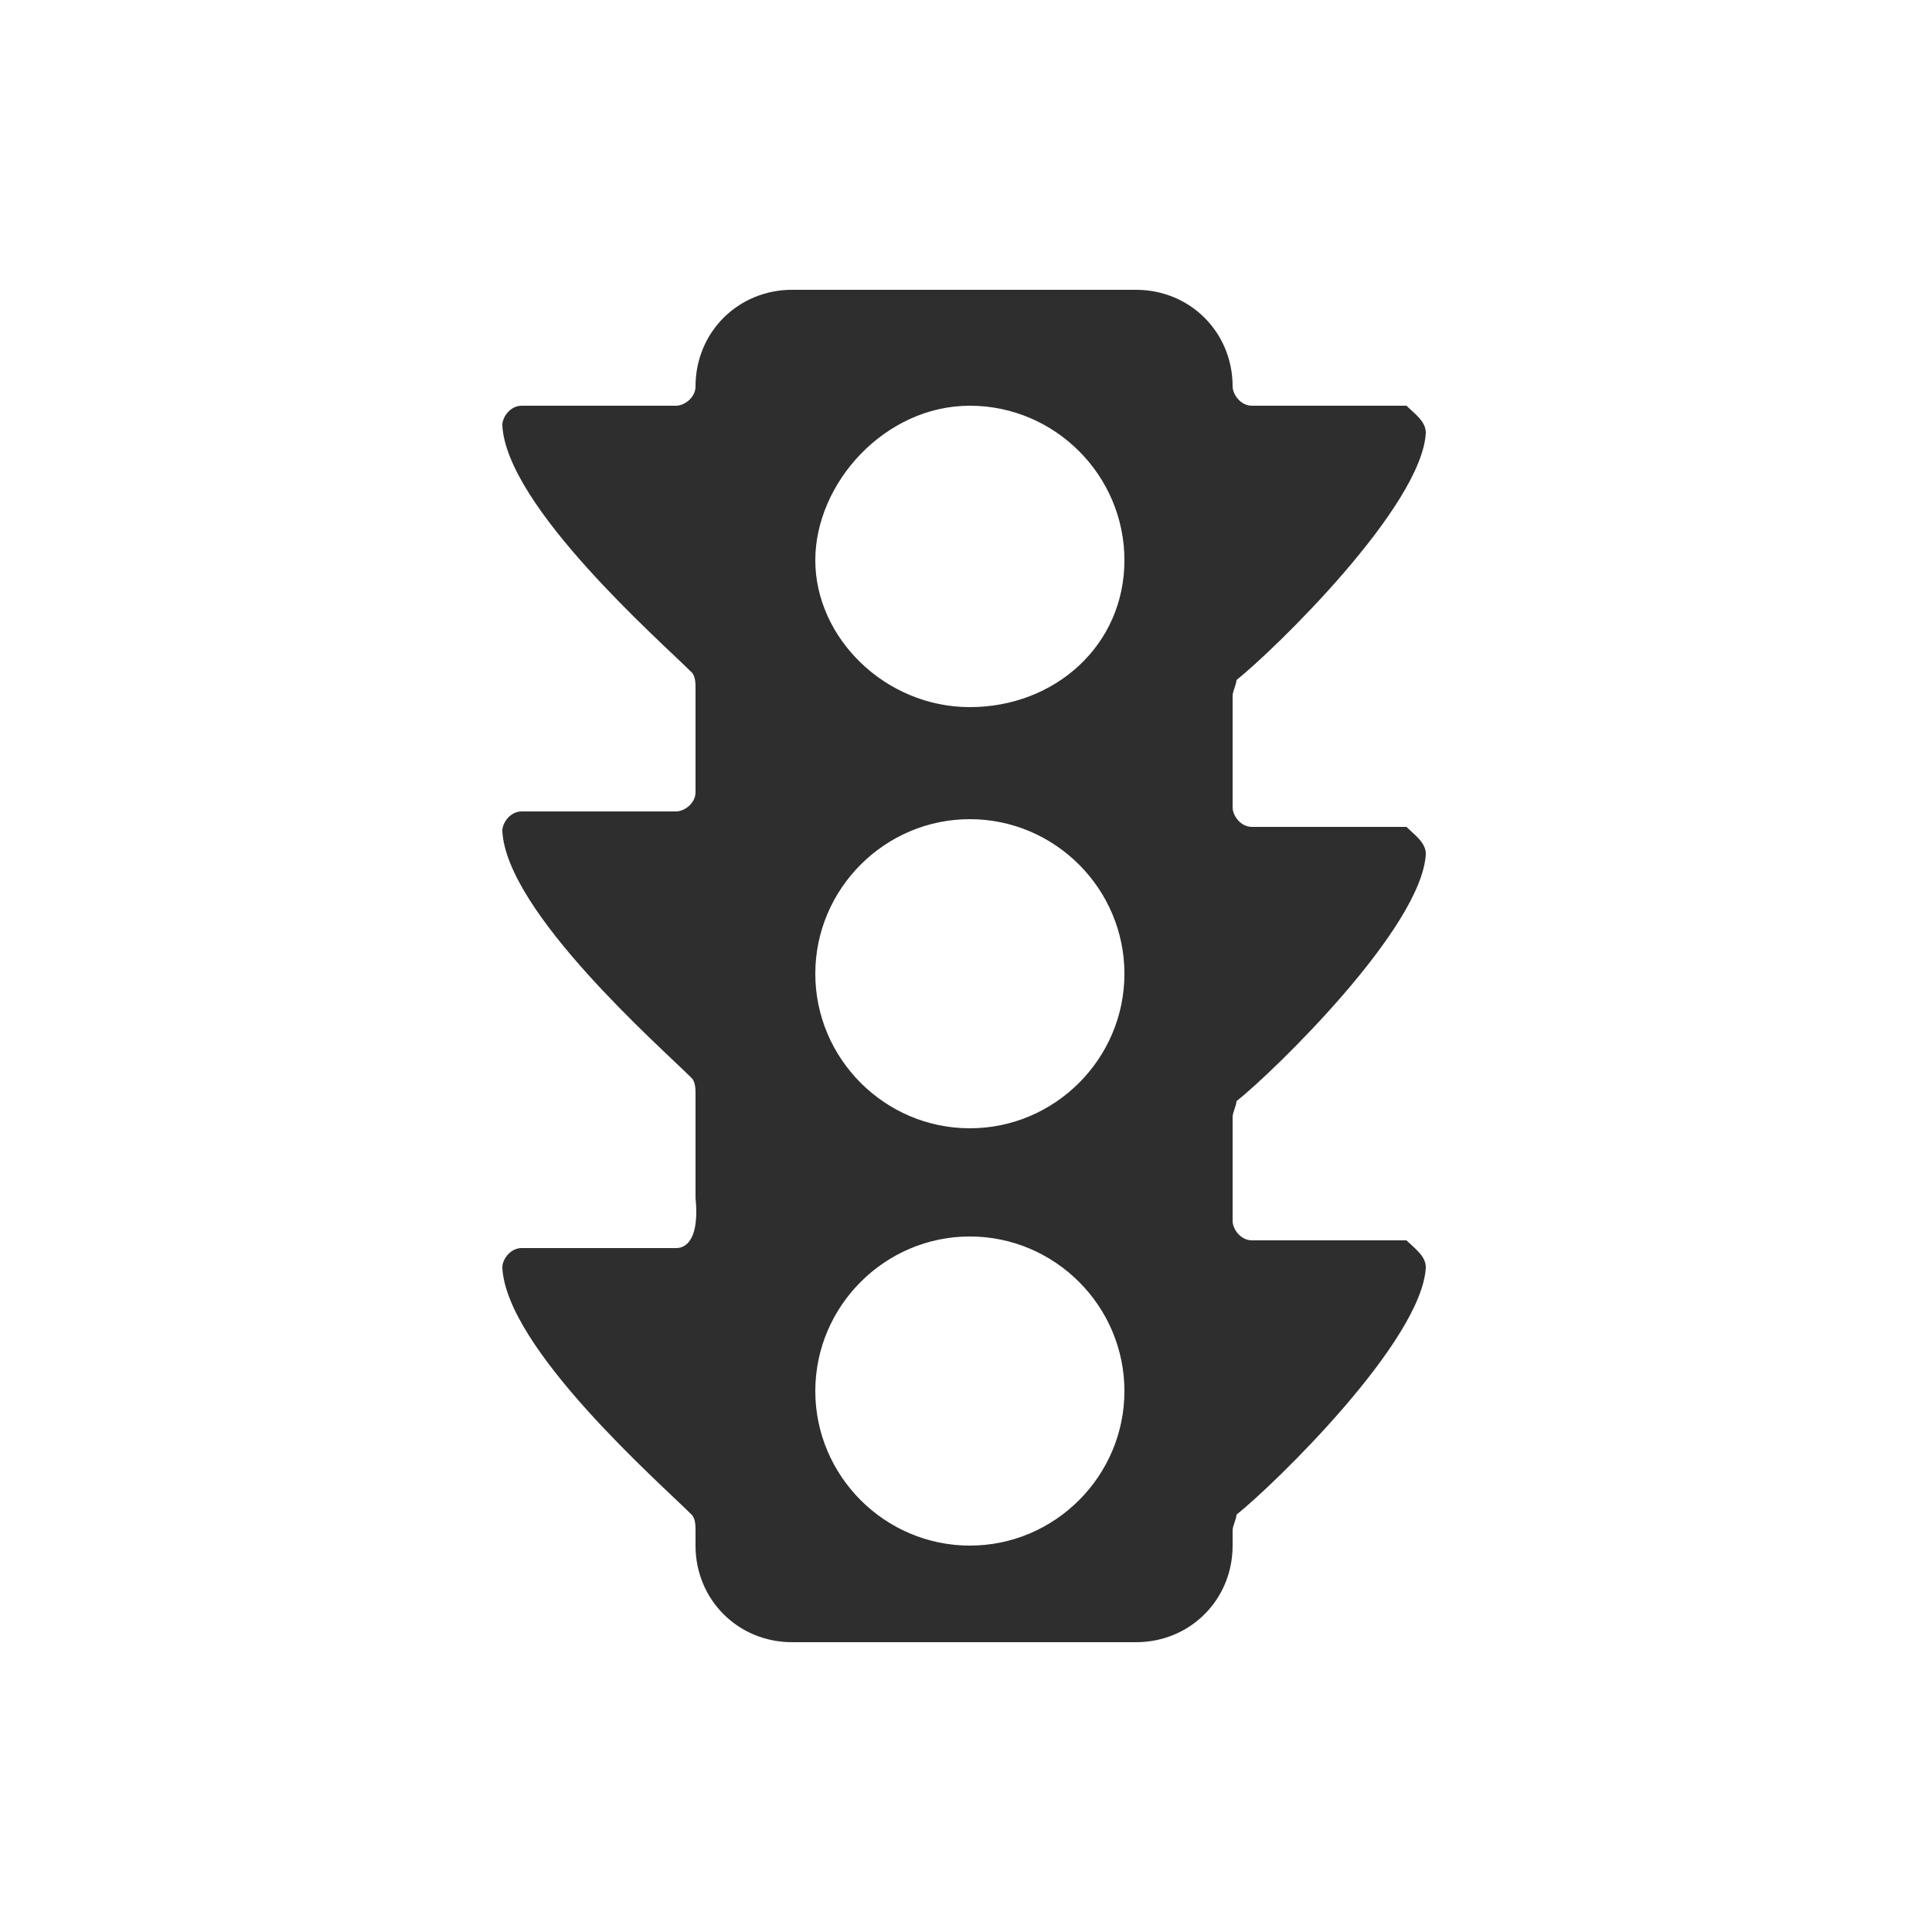 <?xml version="1.0" encoding="utf-8"?>
<!-- Generator: Adobe Illustrator 21.0.0, SVG Export Plug-In . SVG Version: 6.00 Build 0)  -->
<svg version="1.1" id="Capa_1" xmlns="http://www.w3.org/2000/svg" xmlns:xlink="http://www.w3.org/1999/xlink" x="0px" y="0px"
	 viewBox="0 0 50 50" style="enable-background:new 0 0 50 50;" xml:space="preserve">
<style type="text/css">
	.st0{fill:#2E2E2E;}
</style>
<path class="st0" d="M17.5,32.3h-4c-0.3,0-0.5,0.3-0.5,0.5l0,0c0.1,2.1,4.1,5.6,4.9,6.4c0.1,0.1,0.1,0.3,0.1,0.4v0.4
	c0,1.4,1.1,2.5,2.5,2.5l0,0h8.9c1.4,0,2.5-1.1,2.5-2.5v-0.4c0-0.1,0.1-0.3,0.1-0.4c1-0.8,4.8-4.5,4.9-6.4c0-0.3-0.3-0.5-0.5-0.7l0,0
	h-4c-0.3,0-0.5-0.3-0.5-0.5l0,0v-2.7c0-0.1,0.1-0.3,0.1-0.4c1-0.8,4.8-4.5,4.9-6.4c0-0.3-0.3-0.5-0.5-0.7l0,0h-4
	c-0.3,0-0.5-0.3-0.5-0.5l0,0V18c0-0.1,0.1-0.3,0.1-0.4c1-0.8,4.8-4.5,4.9-6.4c0-0.3-0.3-0.5-0.5-0.7l0,0h-4c-0.3,0-0.5-0.3-0.5-0.5
	l0,0l0,0c0-1.4-1.1-2.5-2.5-2.5h-8.9c-1.4,0-2.5,1.1-2.5,2.5l0,0c0,0.3-0.3,0.5-0.5,0.5l0,0h-4c-0.3,0-0.5,0.3-0.5,0.5l0,0
	c0.1,2.1,4.1,5.6,4.9,6.4c0.1,0.1,0.1,0.3,0.1,0.4v2.7c0,0.3-0.3,0.5-0.5,0.5l0,0h-4c-0.3,0-0.5,0.3-0.5,0.5l0,0
	c0.1,2.1,4.1,5.6,4.9,6.4c0.1,0.1,0.1,0.3,0.1,0.4v2.7C18.1,32,17.8,32.3,17.5,32.3L17.5,32.3z M25.1,10.5c2.2,0,4,1.8,4,4
	s-1.8,3.8-4,3.8s-4-1.8-4-3.8S22.9,10.5,25.1,10.5L25.1,10.5z M25.1,21.2c2.2,0,4,1.8,4,4s-1.8,4-4,4s-4-1.8-4-4
	S22.9,21.2,25.1,21.2L25.1,21.2z M25.1,32c2.2,0,4,1.8,4,4s-1.8,4-4,4s-4-1.8-4-4S22.9,32,25.1,32L25.1,32z"/>
</svg>

